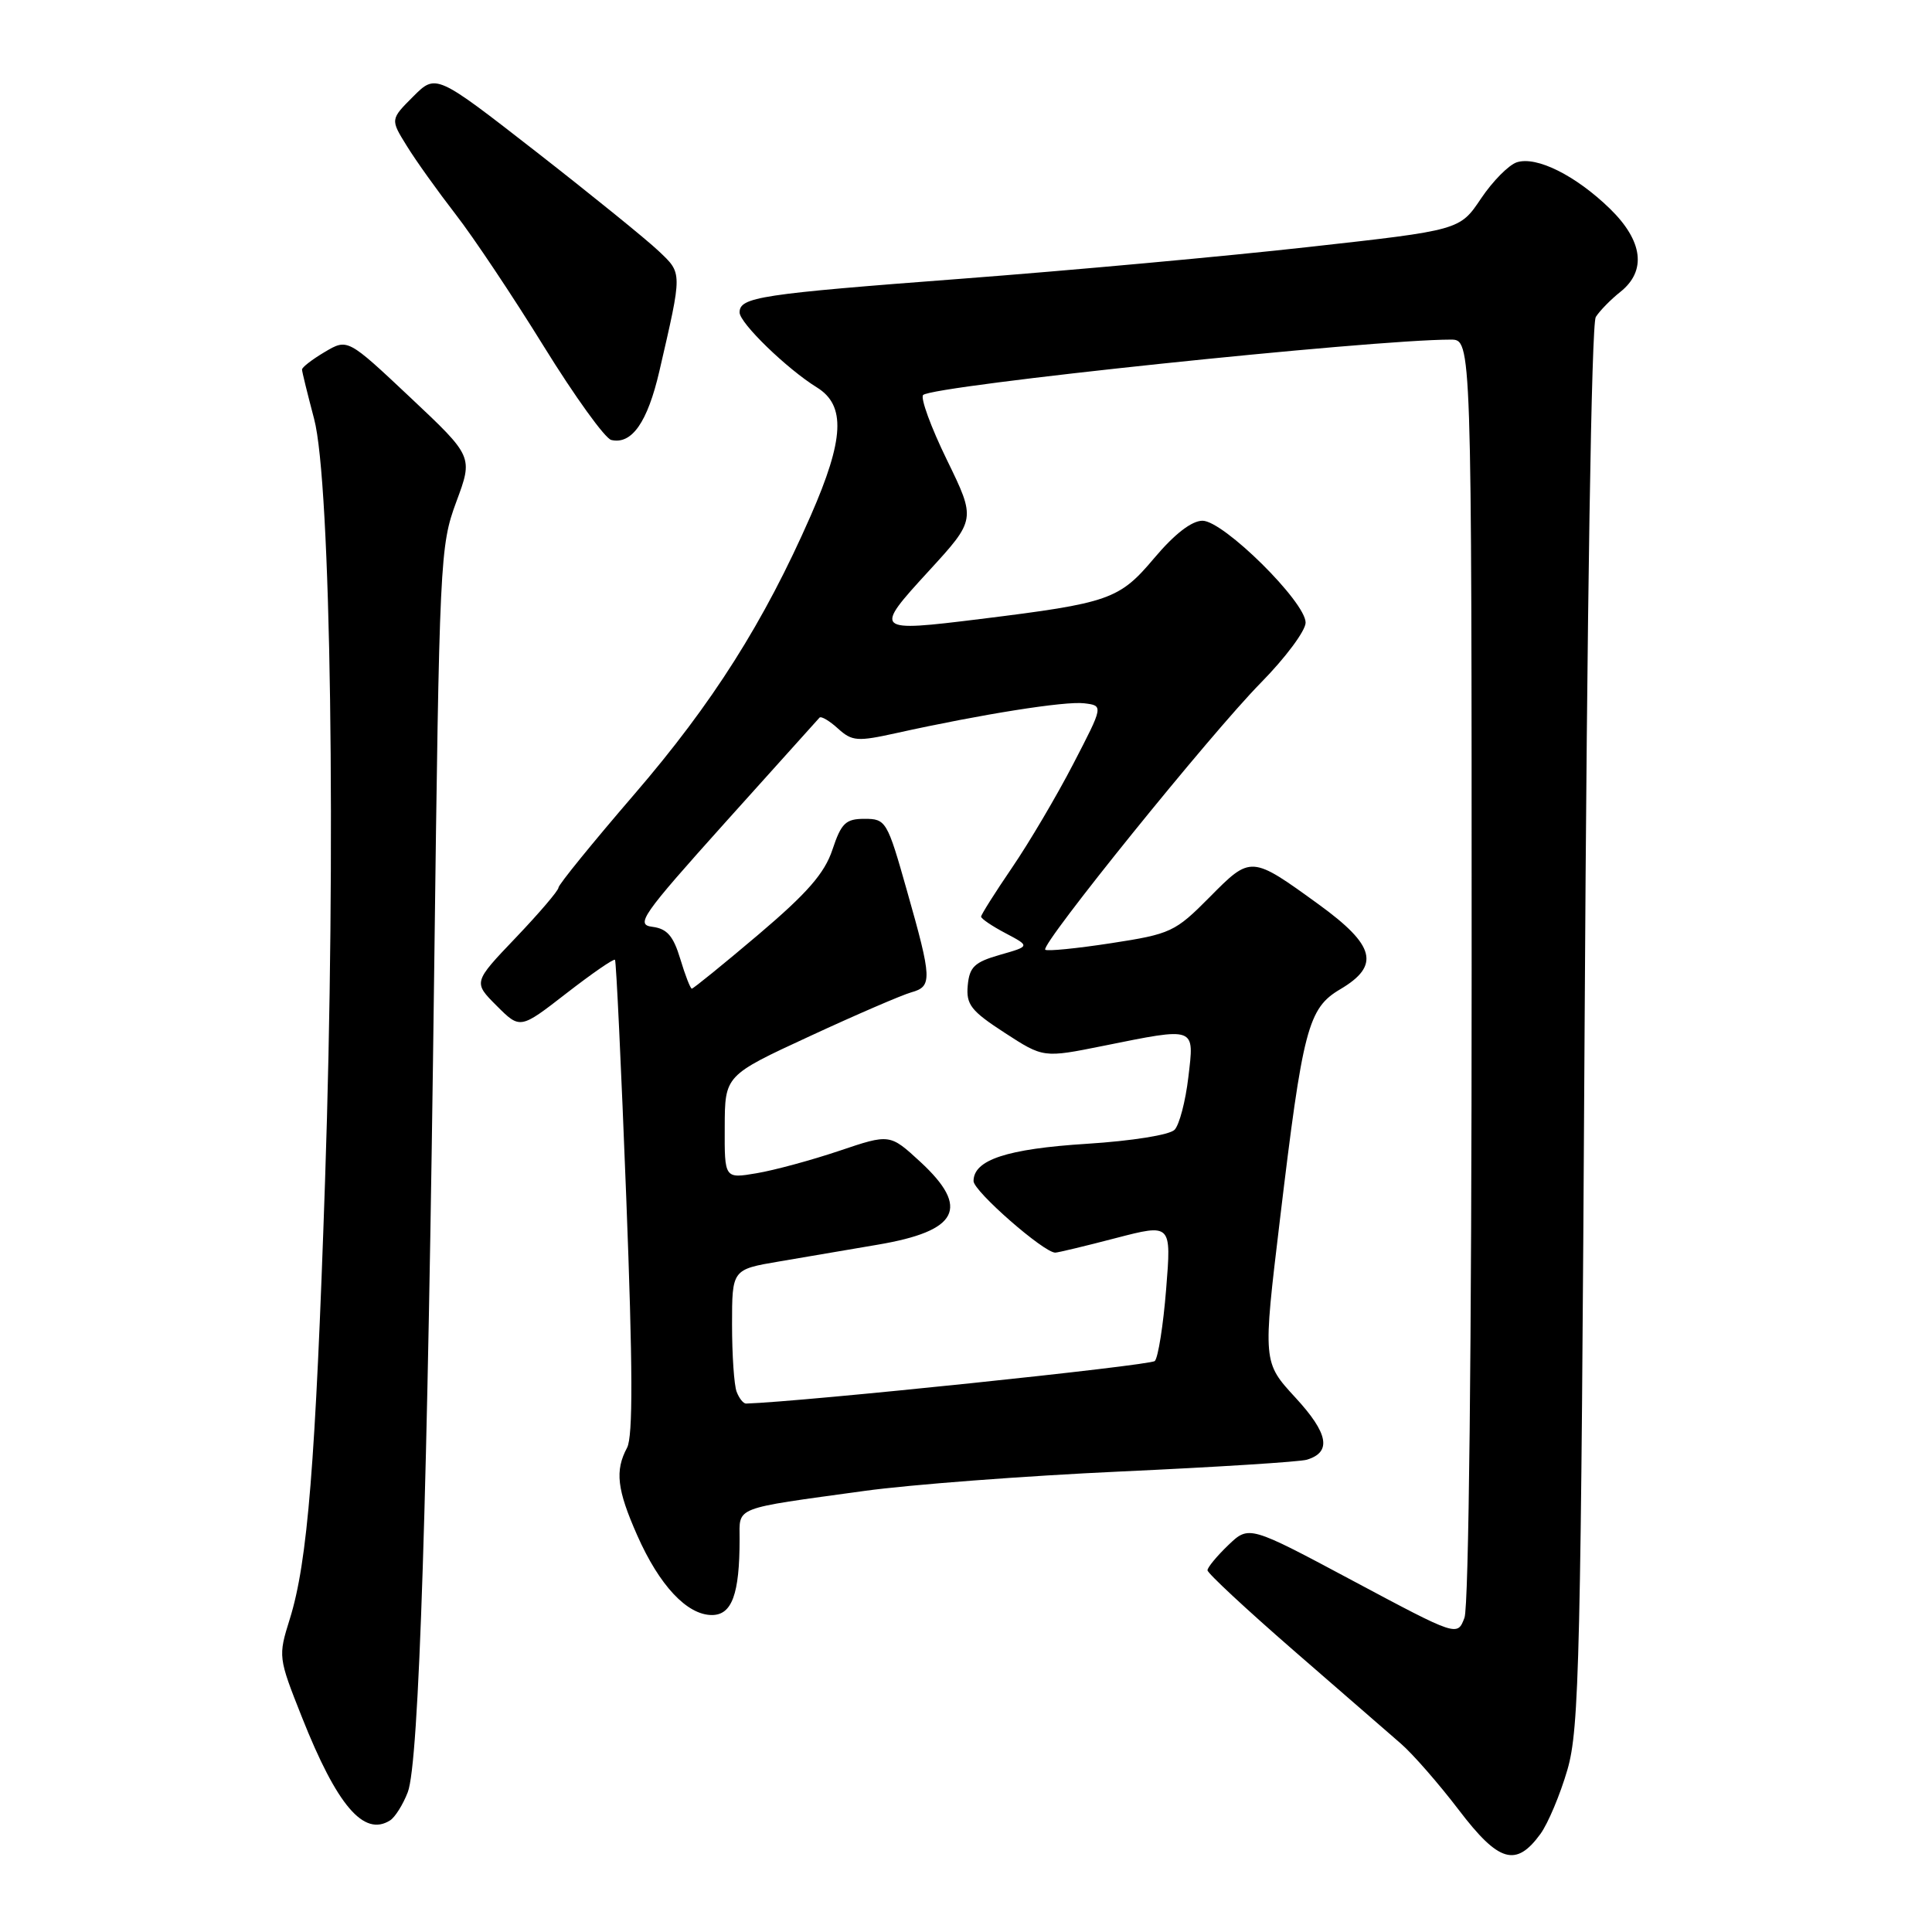 <?xml version="1.0" encoding="UTF-8" standalone="no"?>
<!DOCTYPE svg PUBLIC "-//W3C//DTD SVG 1.1//EN" "http://www.w3.org/Graphics/SVG/1.1/DTD/svg11.dtd" >
<svg xmlns="http://www.w3.org/2000/svg" xmlns:xlink="http://www.w3.org/1999/xlink" version="1.1" viewBox="0 0 256 256">
 <g >
 <path fill="currentColor"
d=" M 204.12 243.00 C 205.12 241.62 206.73 237.80 207.69 234.50 C 209.27 229.05 209.48 220.04 209.97 136.00 C 210.29 80.08 210.88 42.91 211.45 42.00 C 211.98 41.17 213.44 39.68 214.70 38.68 C 218.21 35.89 217.71 31.92 213.30 27.63 C 208.78 23.25 203.62 20.67 201.00 21.50 C 199.93 21.84 197.79 24.00 196.24 26.31 C 193.43 30.50 193.43 30.50 173.47 32.72 C 162.49 33.95 141.78 35.84 127.46 36.93 C 100.67 38.96 98.00 39.37 98.00 41.40 C 98.00 42.80 104.28 48.89 108.25 51.34 C 112.09 53.72 111.87 58.19 107.42 68.34 C 101.24 82.44 94.41 93.22 84.04 105.26 C 78.52 111.67 74.00 117.23 74.00 117.62 C 74.00 118.00 71.46 120.98 68.35 124.24 C 62.70 130.16 62.70 130.16 65.81 133.27 C 68.92 136.38 68.92 136.38 75.05 131.62 C 78.43 129.00 81.32 127.00 81.49 127.18 C 81.65 127.35 82.32 141.52 82.98 158.65 C 83.85 181.18 83.88 190.36 83.09 191.83 C 81.46 194.88 81.75 197.37 84.44 203.45 C 87.37 210.08 91.04 214.00 94.33 214.00 C 96.99 214.00 98.00 211.22 98.00 203.95 C 98.00 199.58 97.00 199.97 114.50 197.56 C 120.55 196.72 135.85 195.56 148.50 194.98 C 161.15 194.40 172.25 193.70 173.16 193.42 C 176.48 192.42 176.03 189.94 171.66 185.20 C 167.33 180.50 167.33 180.50 169.59 161.67 C 172.63 136.25 173.32 133.60 177.59 131.08 C 182.91 127.94 182.23 125.28 174.75 119.85 C 165.77 113.34 165.76 113.34 160.27 118.89 C 155.71 123.49 155.14 123.76 147.21 124.98 C 142.65 125.68 138.73 126.07 138.50 125.84 C 137.84 125.18 160.45 97.19 167.07 90.47 C 170.33 87.16 173.00 83.57 173.00 82.50 C 173.00 79.76 162.12 69.00 159.34 69.00 C 157.91 69.00 155.64 70.75 152.95 73.94 C 148.31 79.45 147.03 79.90 129.91 82.02 C 115.82 83.76 115.72 83.67 123.06 75.67 C 129.32 68.84 129.32 68.84 125.47 60.94 C 123.35 56.60 121.94 52.73 122.32 52.34 C 123.57 51.10 181.61 45.00 192.23 45.00 C 195.00 45.00 195.00 45.00 195.00 128.43 C 195.00 178.50 194.62 212.87 194.05 214.36 C 193.11 216.85 193.11 216.85 179.30 209.48 C 165.50 202.11 165.50 202.11 162.75 204.74 C 161.24 206.19 160.00 207.69 160.00 208.07 C 160.00 208.46 165.11 213.21 171.35 218.64 C 177.59 224.06 184.01 229.63 185.60 231.02 C 187.20 232.40 190.66 236.37 193.30 239.83 C 198.60 246.79 200.88 247.45 204.12 243.00 Z  M 51.69 241.21 C 52.34 240.80 53.40 239.12 54.03 237.48 C 55.53 233.64 56.66 198.36 57.54 128.00 C 58.22 74.01 58.30 72.34 60.46 66.50 C 62.69 60.50 62.69 60.50 54.37 52.67 C 46.06 44.85 46.06 44.85 43.03 46.64 C 41.36 47.63 40.01 48.67 40.02 48.97 C 40.02 49.26 40.75 52.20 41.62 55.50 C 43.85 63.87 44.55 112.65 43.07 156.50 C 41.81 193.96 40.76 206.97 38.40 214.52 C 36.85 219.48 36.86 219.61 40.00 227.52 C 44.65 239.25 48.21 243.42 51.69 241.21 Z  M 87.37 49.18 C 90.43 35.92 90.44 36.27 87.26 33.25 C 85.67 31.74 78.38 25.83 71.07 20.13 C 57.77 9.77 57.77 9.77 54.75 12.79 C 51.72 15.82 51.72 15.82 53.90 19.33 C 55.09 21.27 58.00 25.33 60.35 28.37 C 62.71 31.40 67.98 39.30 72.07 45.92 C 76.16 52.53 80.17 58.10 81.00 58.30 C 83.72 58.93 85.80 55.95 87.37 49.18 Z  M 97.61 184.42 C 97.27 183.55 97.00 179.54 97.00 175.52 C 97.00 168.21 97.00 168.21 103.25 167.15 C 106.69 166.56 112.55 165.57 116.29 164.93 C 127.00 163.12 128.57 160.07 121.96 153.96 C 117.91 150.23 117.91 150.23 111.21 152.49 C 107.52 153.73 102.59 155.07 100.25 155.46 C 96.00 156.18 96.00 156.18 96.03 149.34 C 96.05 142.50 96.05 142.50 107.28 137.31 C 113.45 134.45 119.51 131.84 120.75 131.49 C 123.55 130.71 123.51 129.76 120.17 118.00 C 117.57 108.80 117.39 108.50 114.57 108.50 C 112.06 108.50 111.48 109.05 110.30 112.59 C 109.26 115.72 106.97 118.34 100.49 123.84 C 95.84 127.78 91.87 131.00 91.67 131.00 C 91.48 131.00 90.79 129.23 90.14 127.06 C 89.22 124.02 88.39 123.06 86.46 122.81 C 84.18 122.53 84.98 121.37 96.08 109.00 C 102.75 101.58 108.38 95.32 108.59 95.09 C 108.81 94.86 109.91 95.51 111.04 96.54 C 112.91 98.23 113.60 98.28 118.80 97.13 C 130.05 94.64 141.14 92.88 143.66 93.19 C 146.22 93.50 146.22 93.50 142.21 101.23 C 140.01 105.48 136.36 111.66 134.10 114.97 C 131.85 118.27 130.00 121.20 130.00 121.46 C 130.00 121.73 131.46 122.72 133.25 123.66 C 136.50 125.38 136.50 125.38 132.50 126.52 C 129.12 127.49 128.46 128.12 128.23 130.58 C 128.00 133.11 128.66 133.95 133.11 136.84 C 138.25 140.18 138.25 140.18 146.15 138.59 C 158.57 136.09 158.26 135.98 157.46 142.75 C 157.09 145.91 156.27 149.04 155.64 149.70 C 154.99 150.38 149.99 151.18 144.00 151.56 C 133.41 152.23 129.00 153.69 129.00 156.50 C 129.00 157.84 138.35 166.02 139.84 165.98 C 140.20 165.97 143.81 165.11 147.86 164.05 C 155.22 162.14 155.22 162.14 154.52 170.82 C 154.14 175.59 153.46 179.88 153.02 180.34 C 152.45 180.94 106.27 185.75 98.86 185.98 C 98.50 185.99 97.94 185.29 97.61 184.42 Z "/>
</g>
</svg>